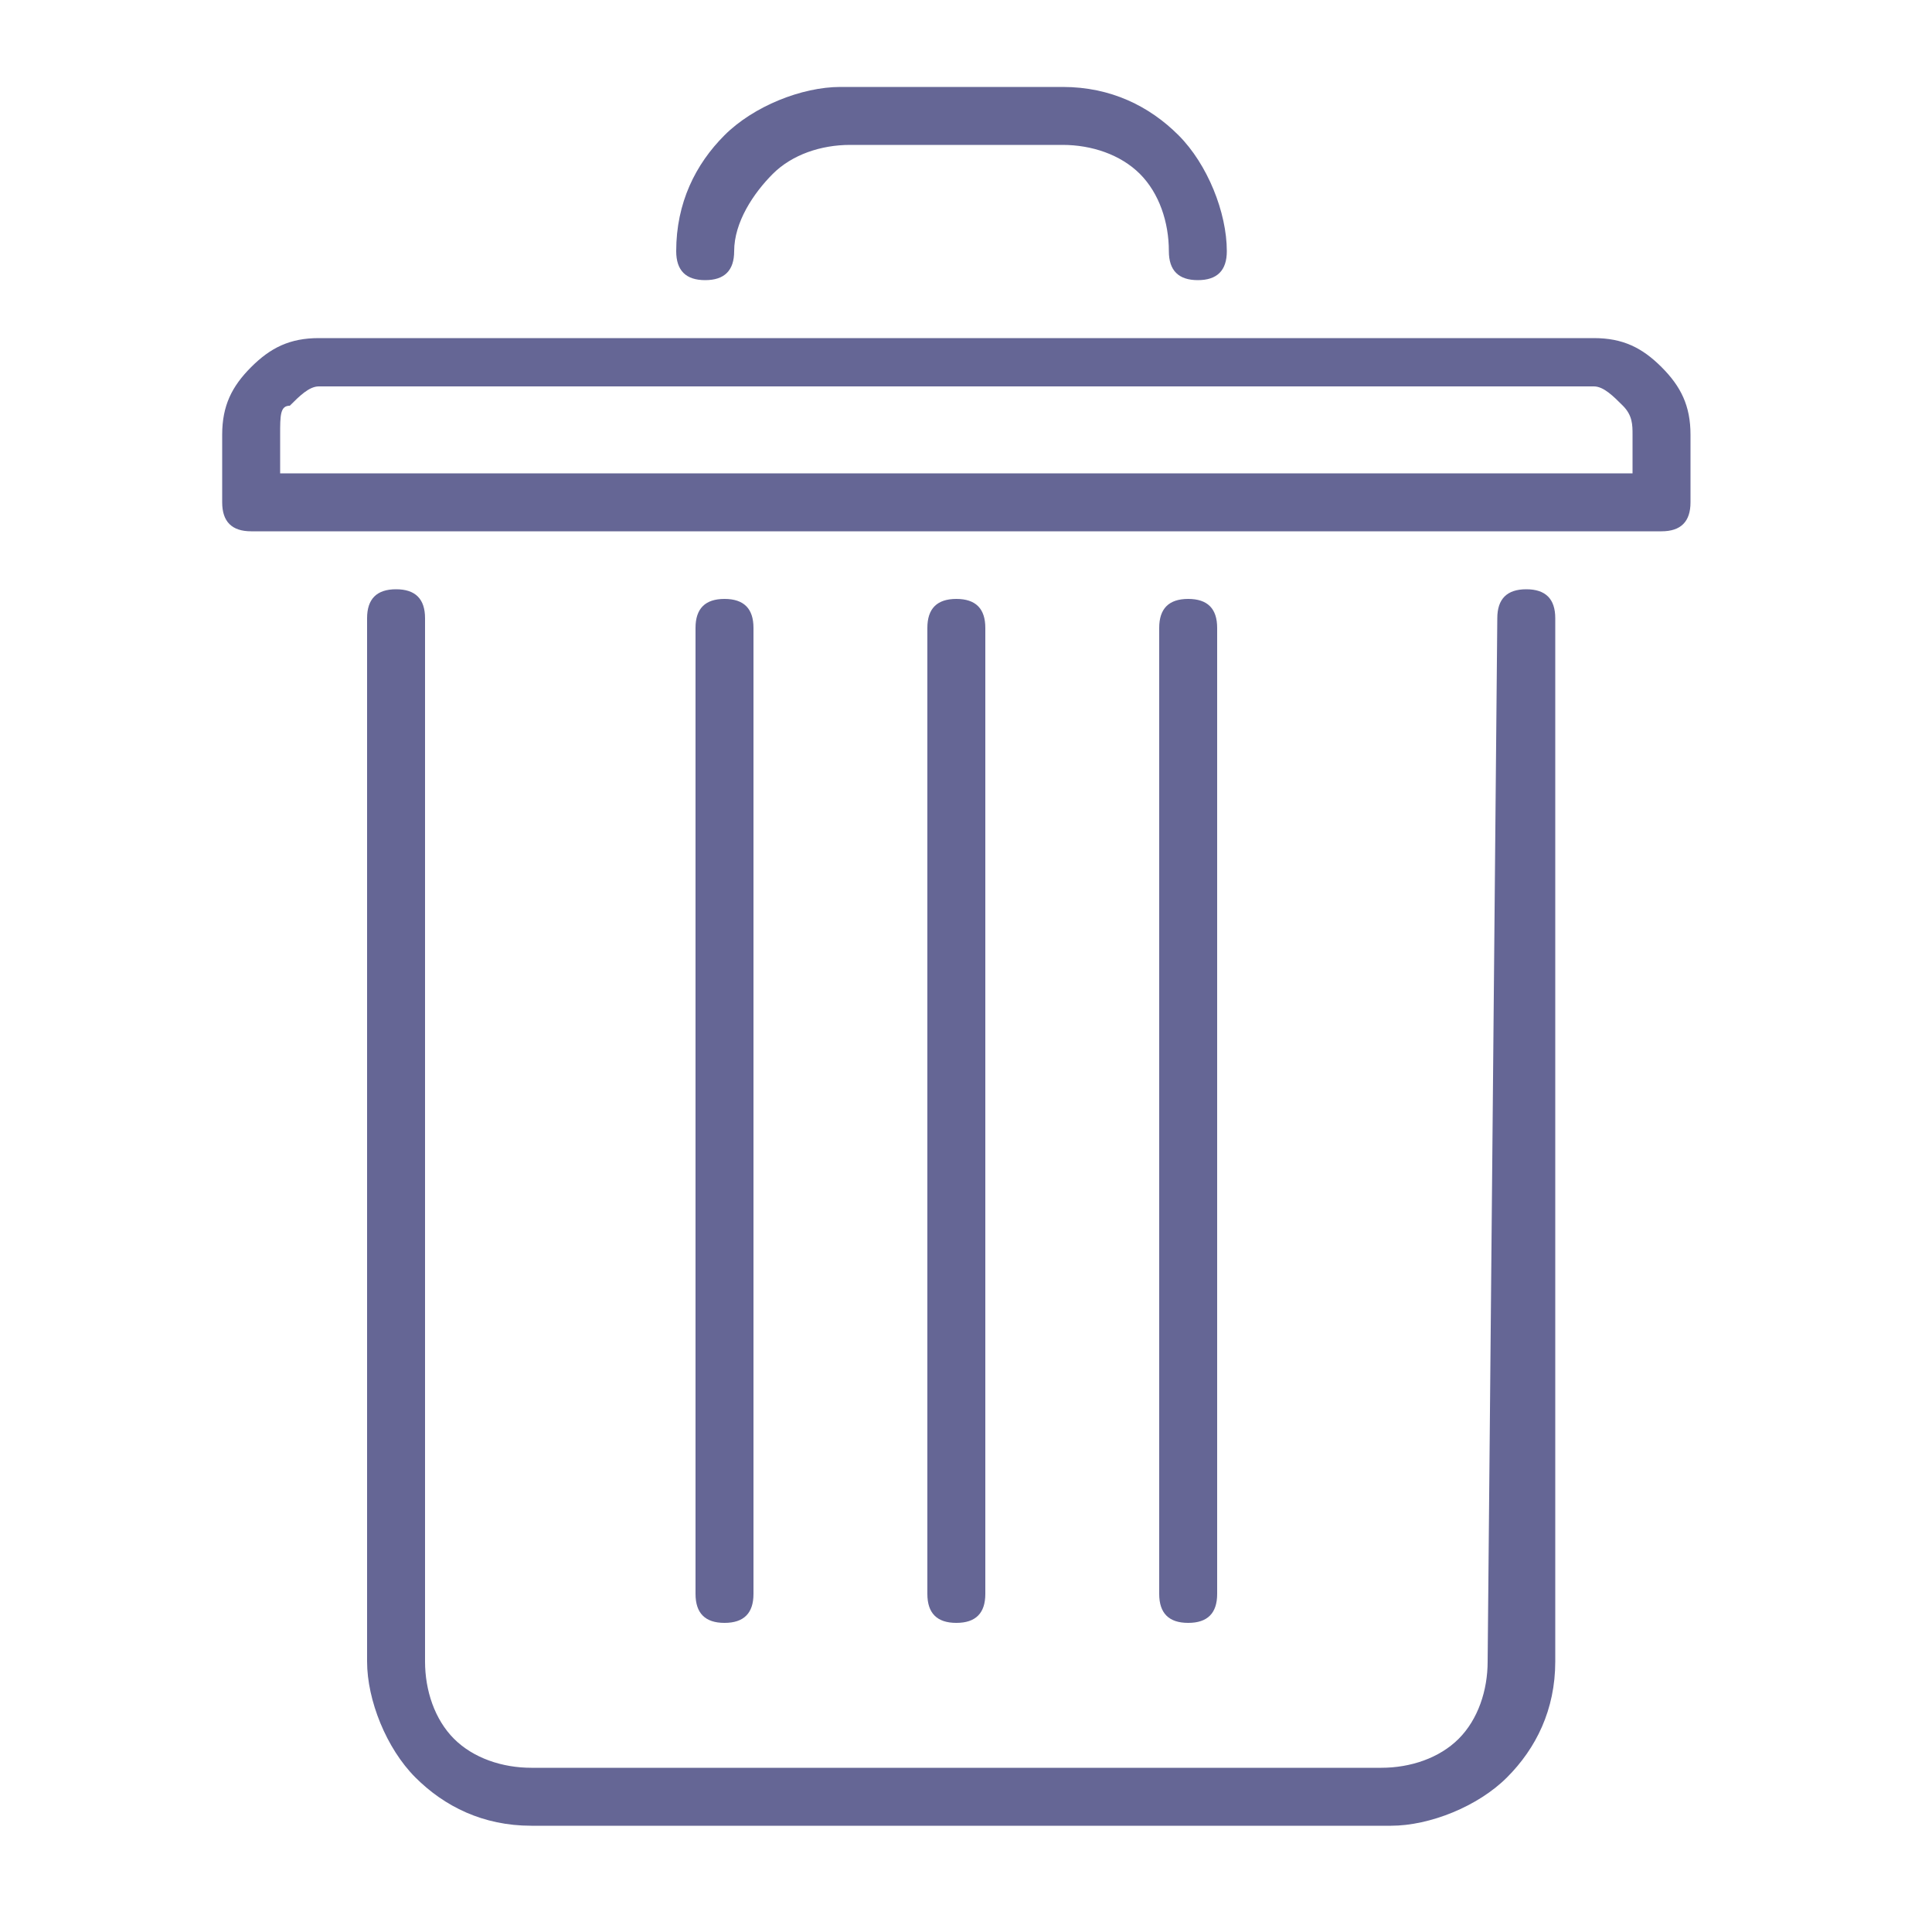 <?xml version="1.0" encoding="utf-8"?>
<!-- Generator: Adobe Illustrator 22.0.1, SVG Export Plug-In . SVG Version: 6.00 Build 0)  -->
<svg version="1.1" id="delete" xmlns="http://www.w3.org/2000/svg" xmlns:xlink="http://www.w3.org/1999/xlink" x="0px" y="0px"
	 viewBox="0 0 20 20" style="enable-background:new 0 0 20 20;" xml:space="preserve">
<style type="text/css">
	.st0{fill:#656695;}
</style>
<g>
	<g>
		<g>
			<path class="st0" d="M15.5,6.4c0-0.2,0.1-0.3,0.3-0.3c0.2,0,0.3,0.1,0.3,0.3v10.8c0,0.5-0.2,0.9-0.5,1.2
				c-0.3,0.3-0.8,0.5-1.2,0.5H5.5c-0.5,0-0.9-0.2-1.2-0.5c-0.3-0.3-0.5-0.8-0.5-1.2V6.4c0-0.2,0.1-0.3,0.3-0.3s0.3,0.1,0.3,0.3v10.8
				c0,0.3,0.1,0.6,0.3,0.8c0.2,0.2,0.5,0.3,0.8,0.3h8.8c0.3,0,0.6-0.1,0.8-0.3s0.3-0.5,0.3-0.8L15.5,6.4L15.5,6.4z"/>
			<path class="st0" d="M7.8,16.5c0,0.2-0.1,0.3-0.3,0.3c-0.2,0-0.3-0.1-0.3-0.3v-10c0-0.2,0.1-0.3,0.3-0.3c0.2,0,0.3,0.1,0.3,0.3
				V16.5z"/>
			<path class="st0" d="M10.2,16.5c0,0.2-0.1,0.3-0.3,0.3c-0.2,0-0.3-0.1-0.3-0.3v-10c0-0.2,0.1-0.3,0.3-0.3c0.2,0,0.3,0.1,0.3,0.3
				V16.5z"/>
			<path class="st0" d="M12.6,16.5c0,0.2-0.1,0.3-0.3,0.3S12,16.7,12,16.5v-10c0-0.2,0.1-0.3,0.3-0.3s0.3,0.1,0.3,0.3V16.5
				L12.6,16.5z"/>
			<path class="st0" d="M7.6,2.6c0,0.2-0.1,0.3-0.3,0.3c-0.2,0-0.3-0.1-0.3-0.3c0-0.5,0.2-0.9,0.5-1.2c0.3-0.3,0.8-0.5,1.2-0.5H11
				c0.5,0,0.9,0.2,1.2,0.5c0.3,0.3,0.5,0.8,0.5,1.2c0,0.2-0.1,0.3-0.3,0.3s-0.3-0.1-0.3-0.3c0-0.3-0.1-0.6-0.3-0.8
				c-0.2-0.2-0.5-0.3-0.8-0.3H8.8C8.5,1.5,8.2,1.6,8,1.8C7.8,2,7.6,2.3,7.6,2.6z"/>
			<path class="st0" d="M3.3,3.5h13.2c0.3,0,0.5,0.1,0.7,0.3l0,0c0.2,0.2,0.3,0.4,0.3,0.7v0.7c0,0.2-0.1,0.3-0.3,0.3h0H2.6
				c-0.2,0-0.3-0.1-0.3-0.3v0V4.5c0-0.3,0.1-0.5,0.3-0.7l0,0C2.8,3.6,3,3.5,3.3,3.5L3.3,3.5z M16.5,4H3.3C3.2,4,3.1,4.1,3,4.2l0,0
				C2.9,4.2,2.9,4.3,2.9,4.5v0.4h14V4.5c0-0.1,0-0.2-0.1-0.3l0,0C16.7,4.1,16.6,4,16.5,4z"/>
		</g>
	</g>
</g>
</svg>
